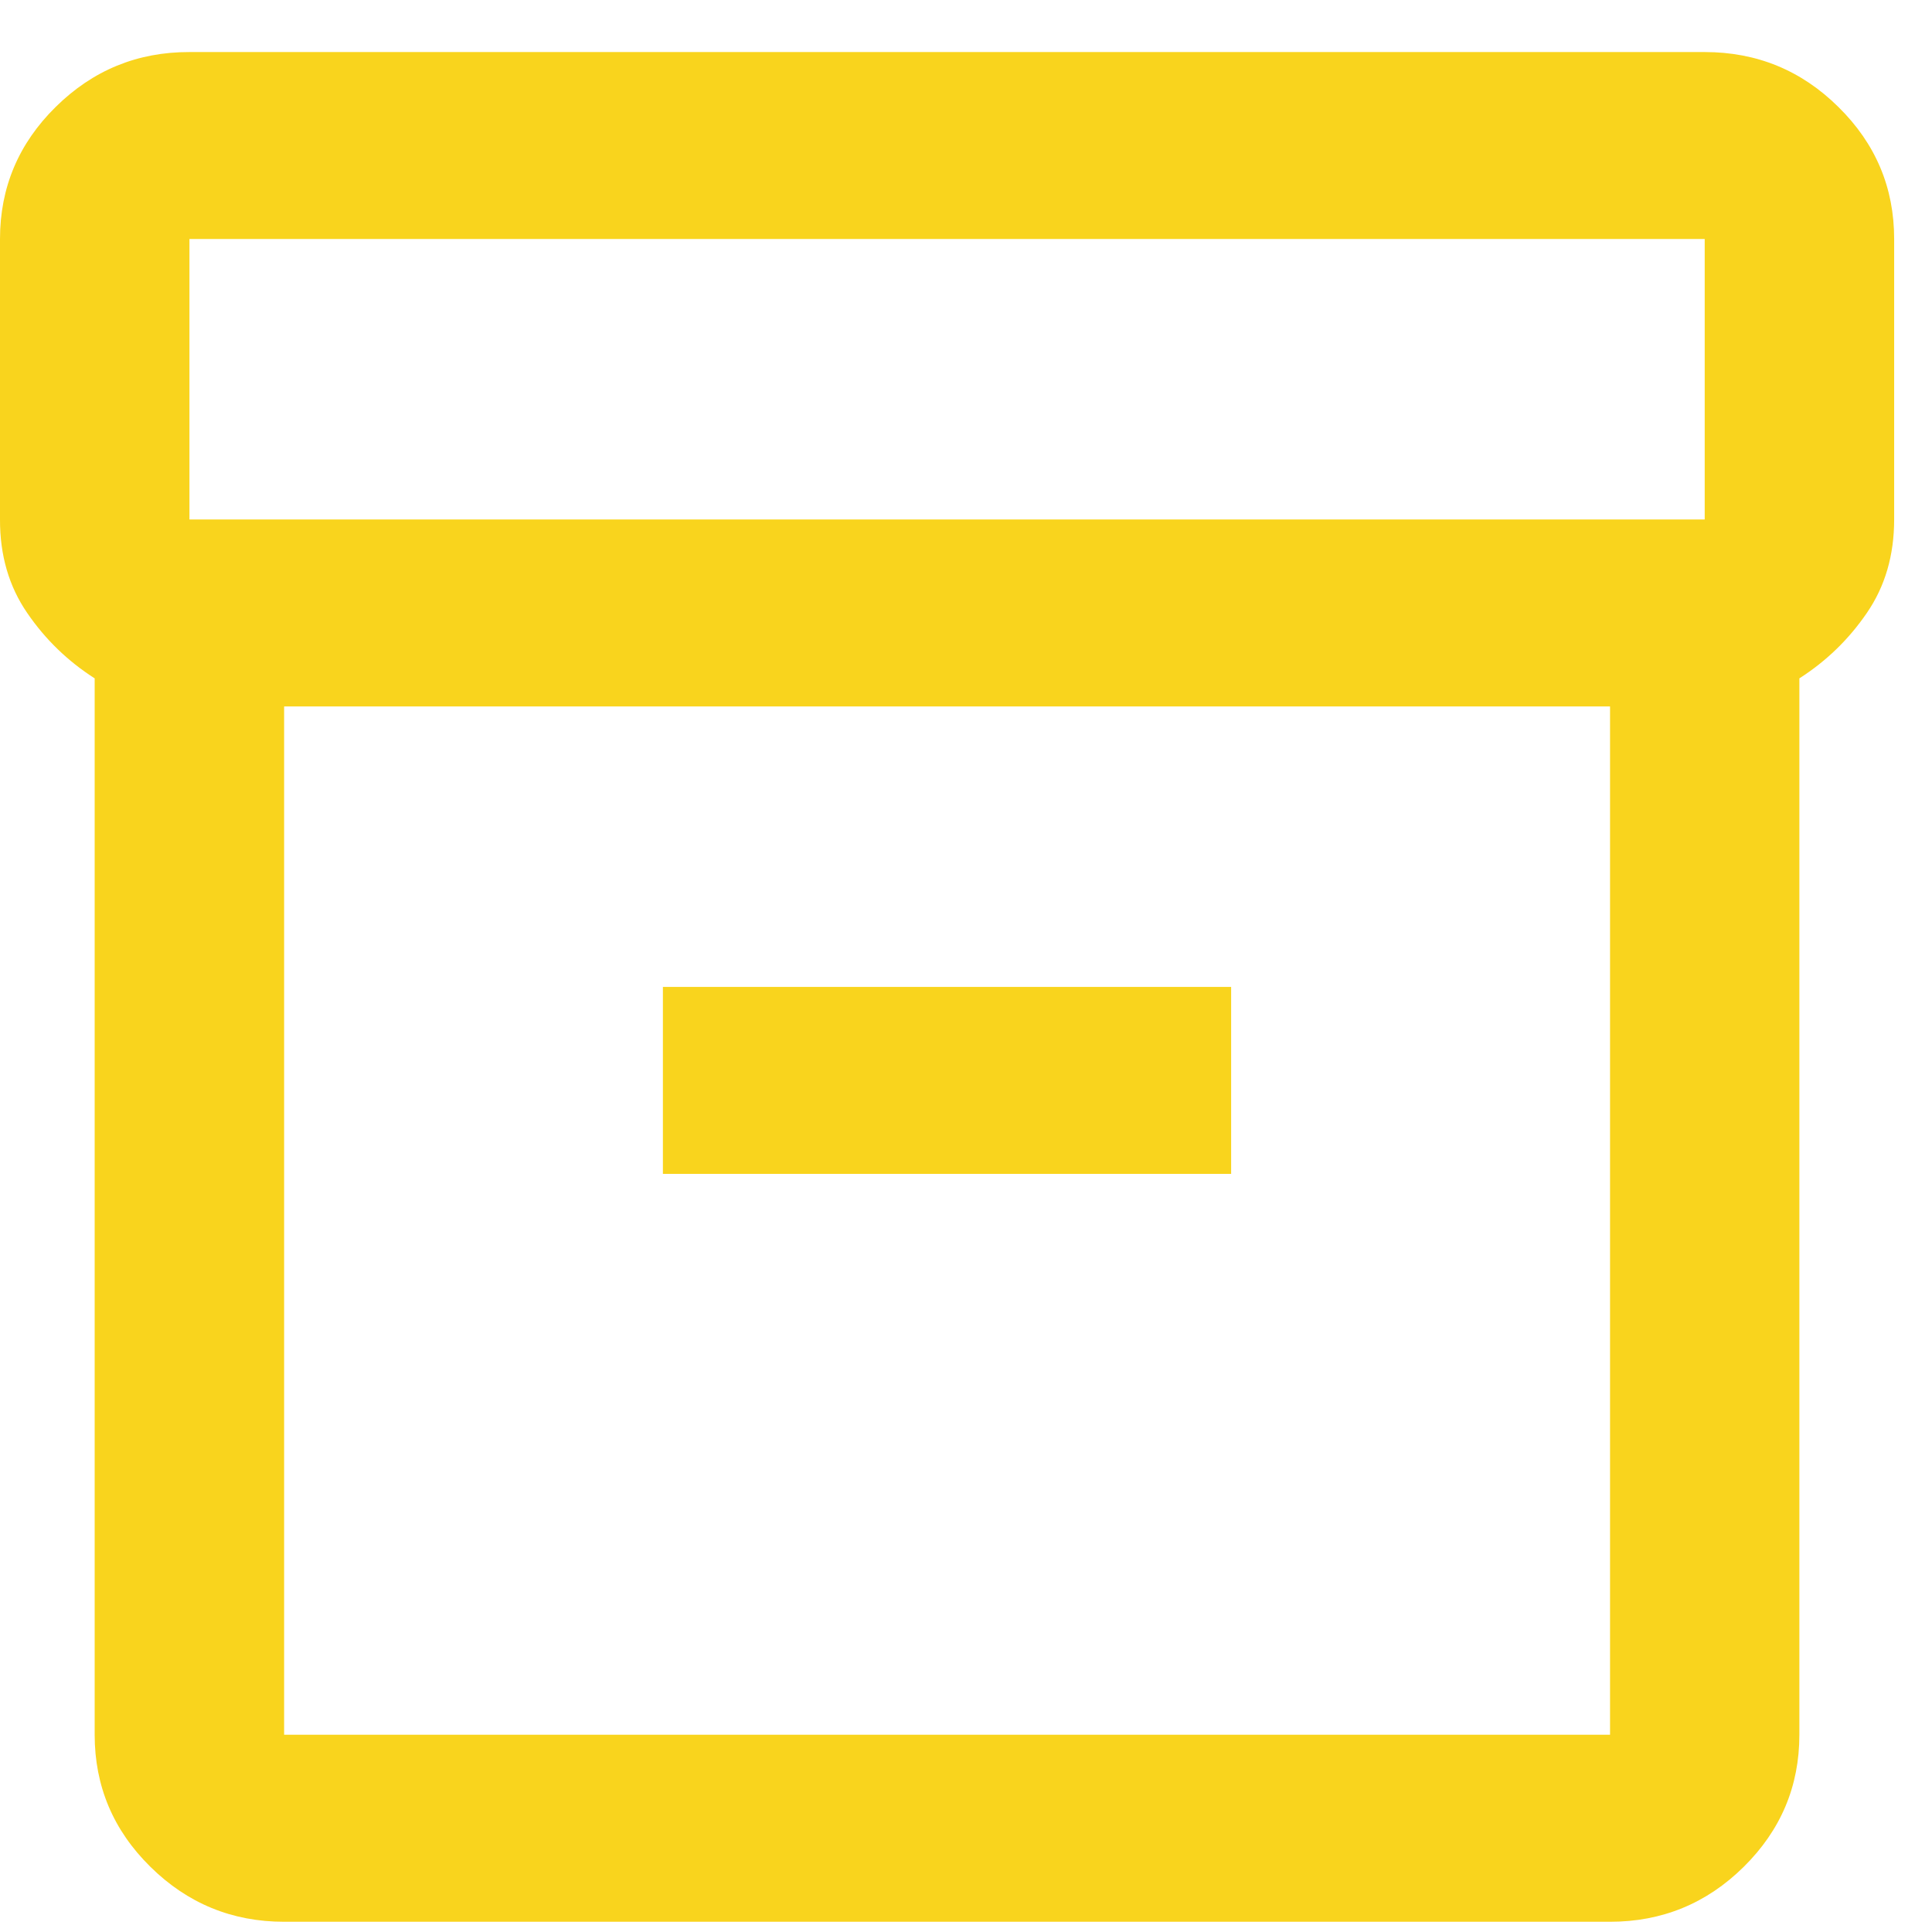 <svg width="17" height="17" viewBox="0 0 17 17" fill="none" xmlns="http://www.w3.org/2000/svg">
<path d="M0.833 15.264V5.969C0.597 5.818 0.399 5.627 0.239 5.393C0.079 5.16 -0.001 4.886 2.88351e-06 4.571V2.103C2.88351e-06 1.651 0.163 1.263 0.49 0.941C0.817 0.618 1.209 0.457 1.667 0.458H15C15.458 0.458 15.851 0.619 16.177 0.942C16.504 1.264 16.667 1.651 16.667 2.103V4.571C16.667 4.886 16.587 5.16 16.427 5.393C16.267 5.627 16.069 5.818 15.833 5.969V15.264C15.833 15.717 15.67 16.104 15.343 16.427C15.017 16.749 14.624 16.91 14.167 16.91H2.5C2.042 16.91 1.649 16.748 1.323 16.426C0.996 16.104 0.833 15.716 0.833 15.264ZM2.5 6.216V15.264H14.167V6.216H2.5ZM15 4.571V2.103H1.667V4.571H15ZM5.833 10.329H10.833V8.684H5.833V10.329Z" fill="#F9D41D"/>
</svg>
